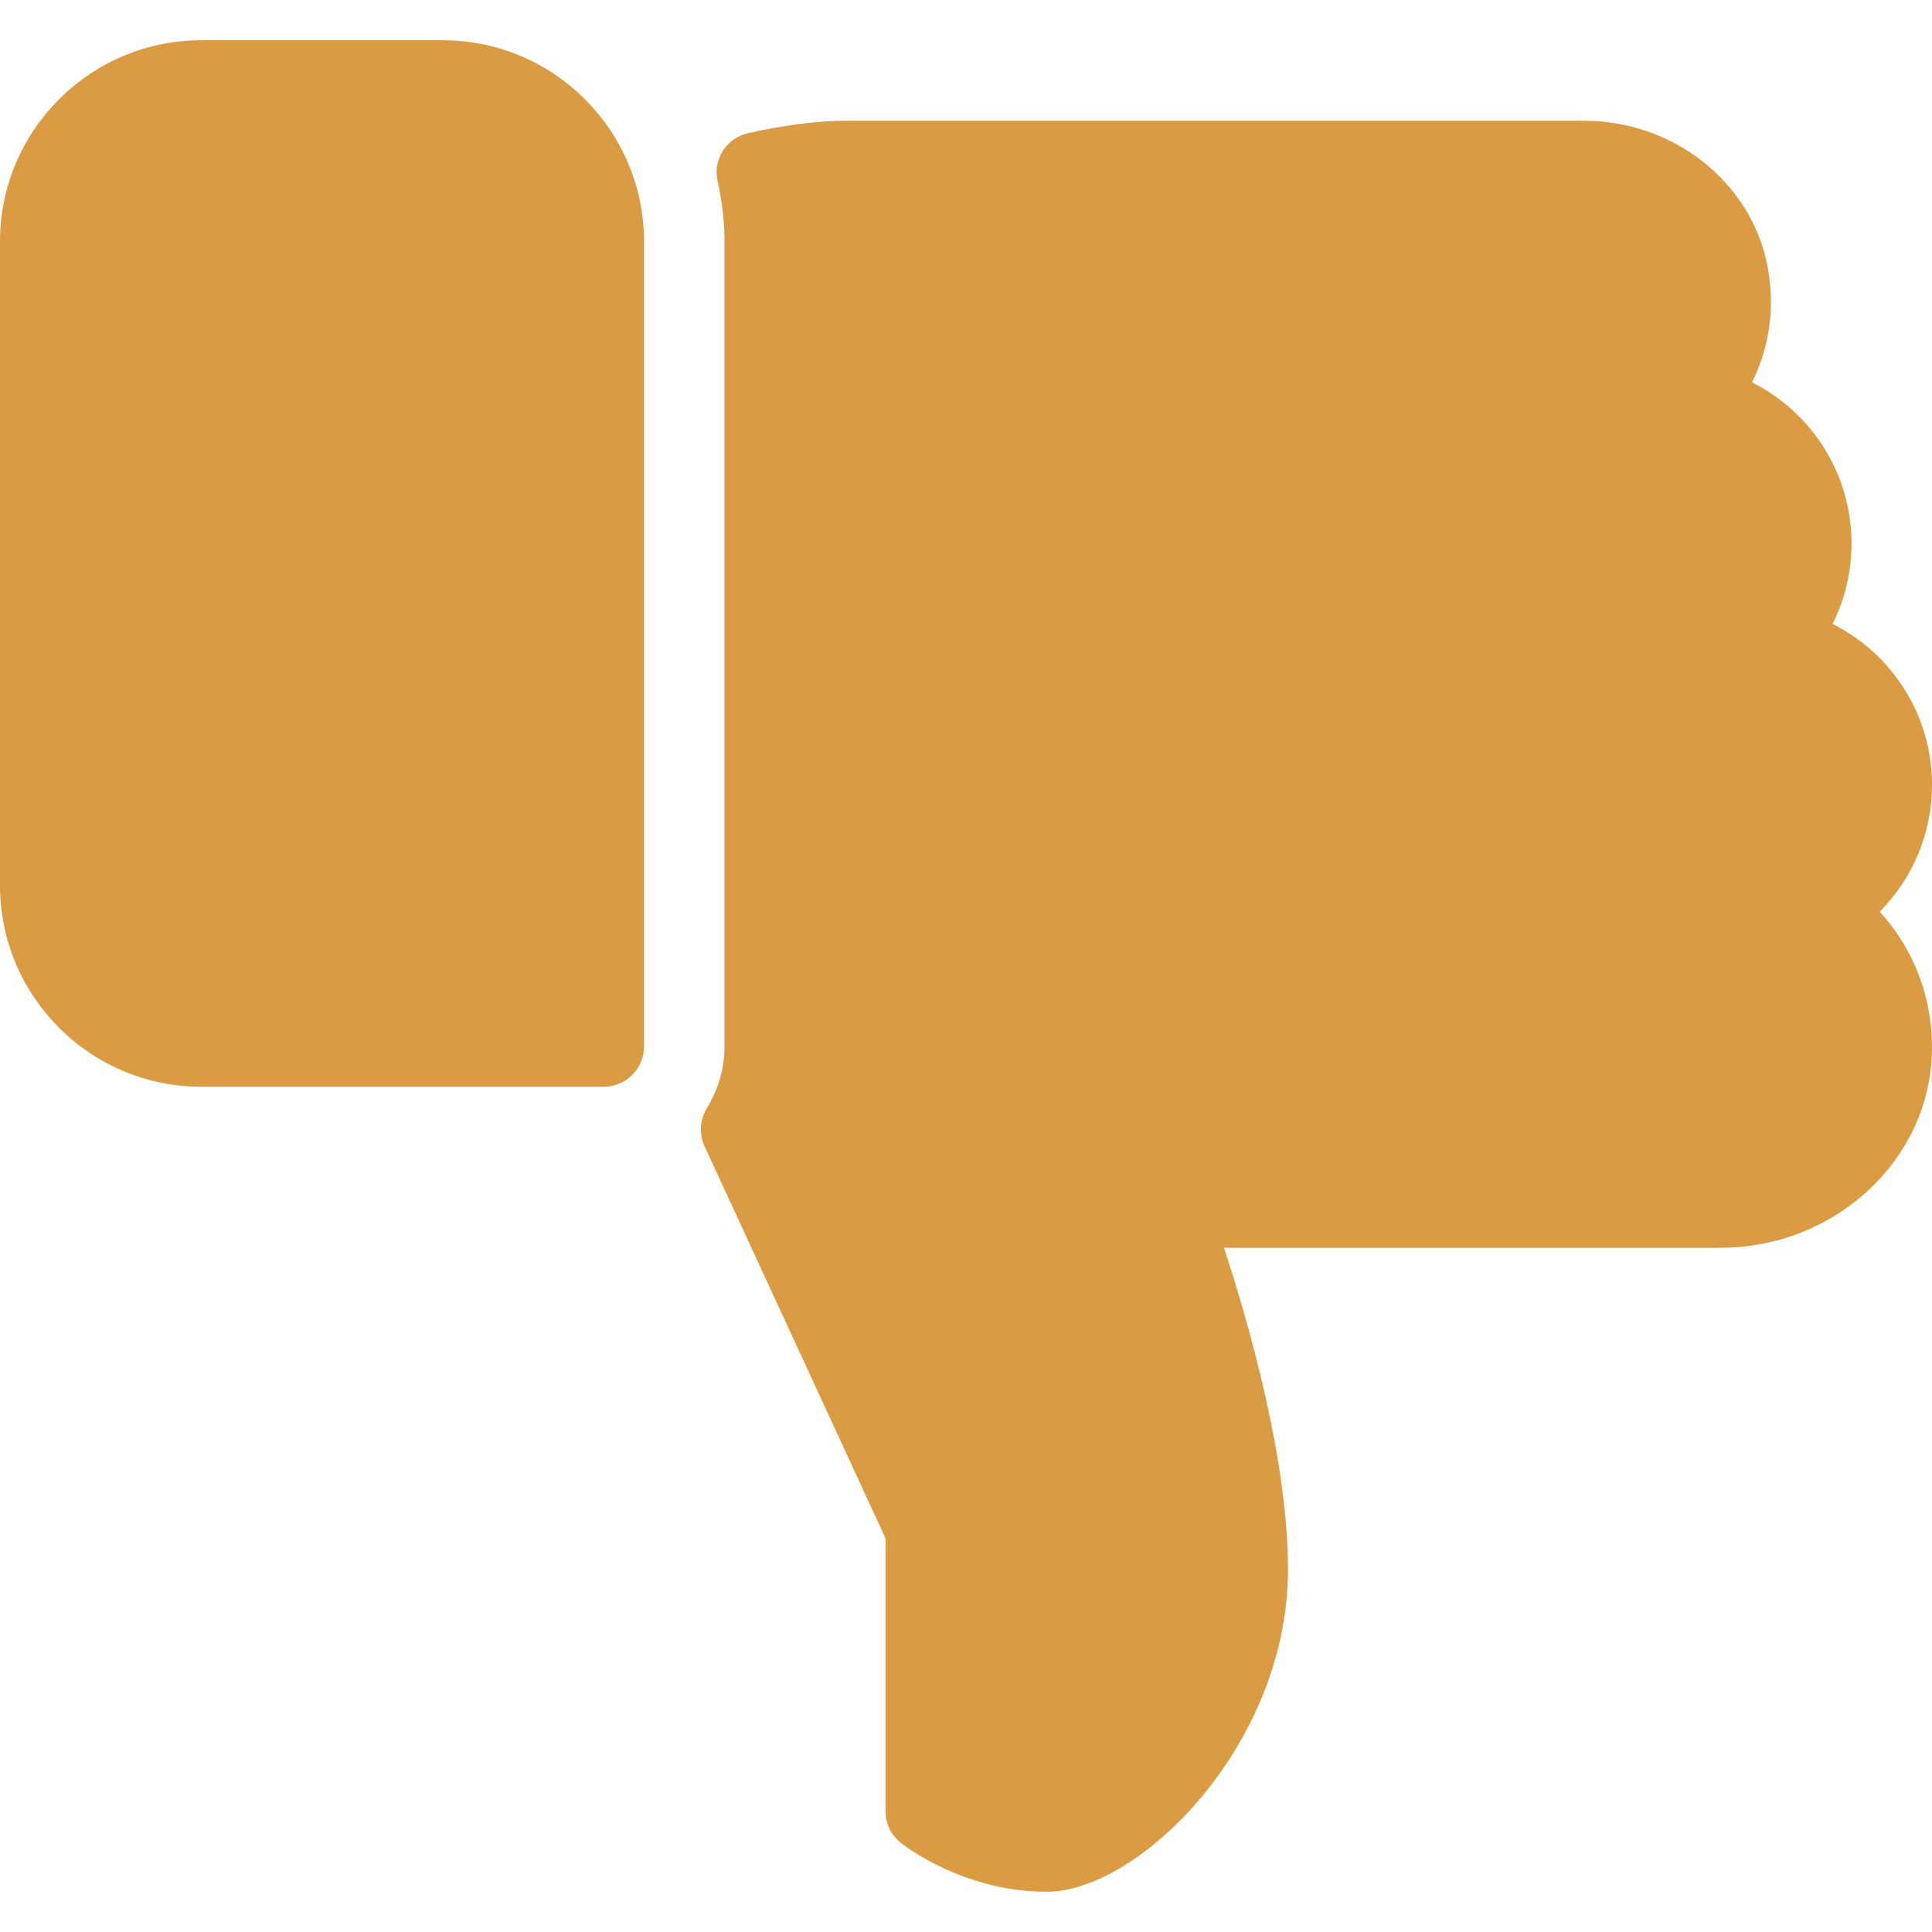 <svg id="SvgjsSvg1001" width="288" height="288" xmlns="http://www.w3.org/2000/svg" version="1.1" xmlns:xlink="http://www.w3.org/1999/xlink" xmlns:svgjs="http://svgjs.com/svgjs"><defs id="SvgjsDefs1002"></defs><g id="SvgjsG1008" transform="matrix(1,0,0,1,0,0)"><svg xmlns="http://www.w3.org/2000/svg" enable-background="new 0 0 512 512" viewBox="0 0 512 512" width="288" height="288"><path d="M117.333 10.667h-64C23.936 10.667 0 34.603 0 64v170.667C0 264.064 23.936 288 53.333 288H160c5.888 0 10.667-4.779 10.667-10.667V64C170.667 34.603 146.731 10.667 117.333 10.667zM512 208c0-18.496-10.603-34.731-26.347-42.667 3.285-6.549 5.013-13.781 5.013-21.333 0-18.496-10.603-34.752-26.368-42.688 4.864-9.728 6.293-20.928 3.84-32.043C463.36 47.68 443.051 32 419.819 32H224c-7.232 0-16.405 1.173-25.771 3.285-5.739 1.301-9.344 6.976-8.064 12.693C191.403 53.632 192 58.859 192 64v213.333c0 5.739-1.6 11.264-4.736 16.448-1.835 3.029-2.048 6.763-.555 9.984l47.957 103.893v72.32c0 3.243 1.472 6.293 3.989 8.341.683.555 16.512 13.013 38.677 13.013 24.683 0 64-39.061 64-85.333 0-29.184-10.453-65.515-16.96-85.333h131.755c28.715 0 53.141-21.248 55.637-48.341 1.387-15.189-3.669-29.824-13.632-40.725C506.901 232.768 512 220.821 512 208z" fill="#da9b43" class="color000 svgShape"></path></svg></g></svg>